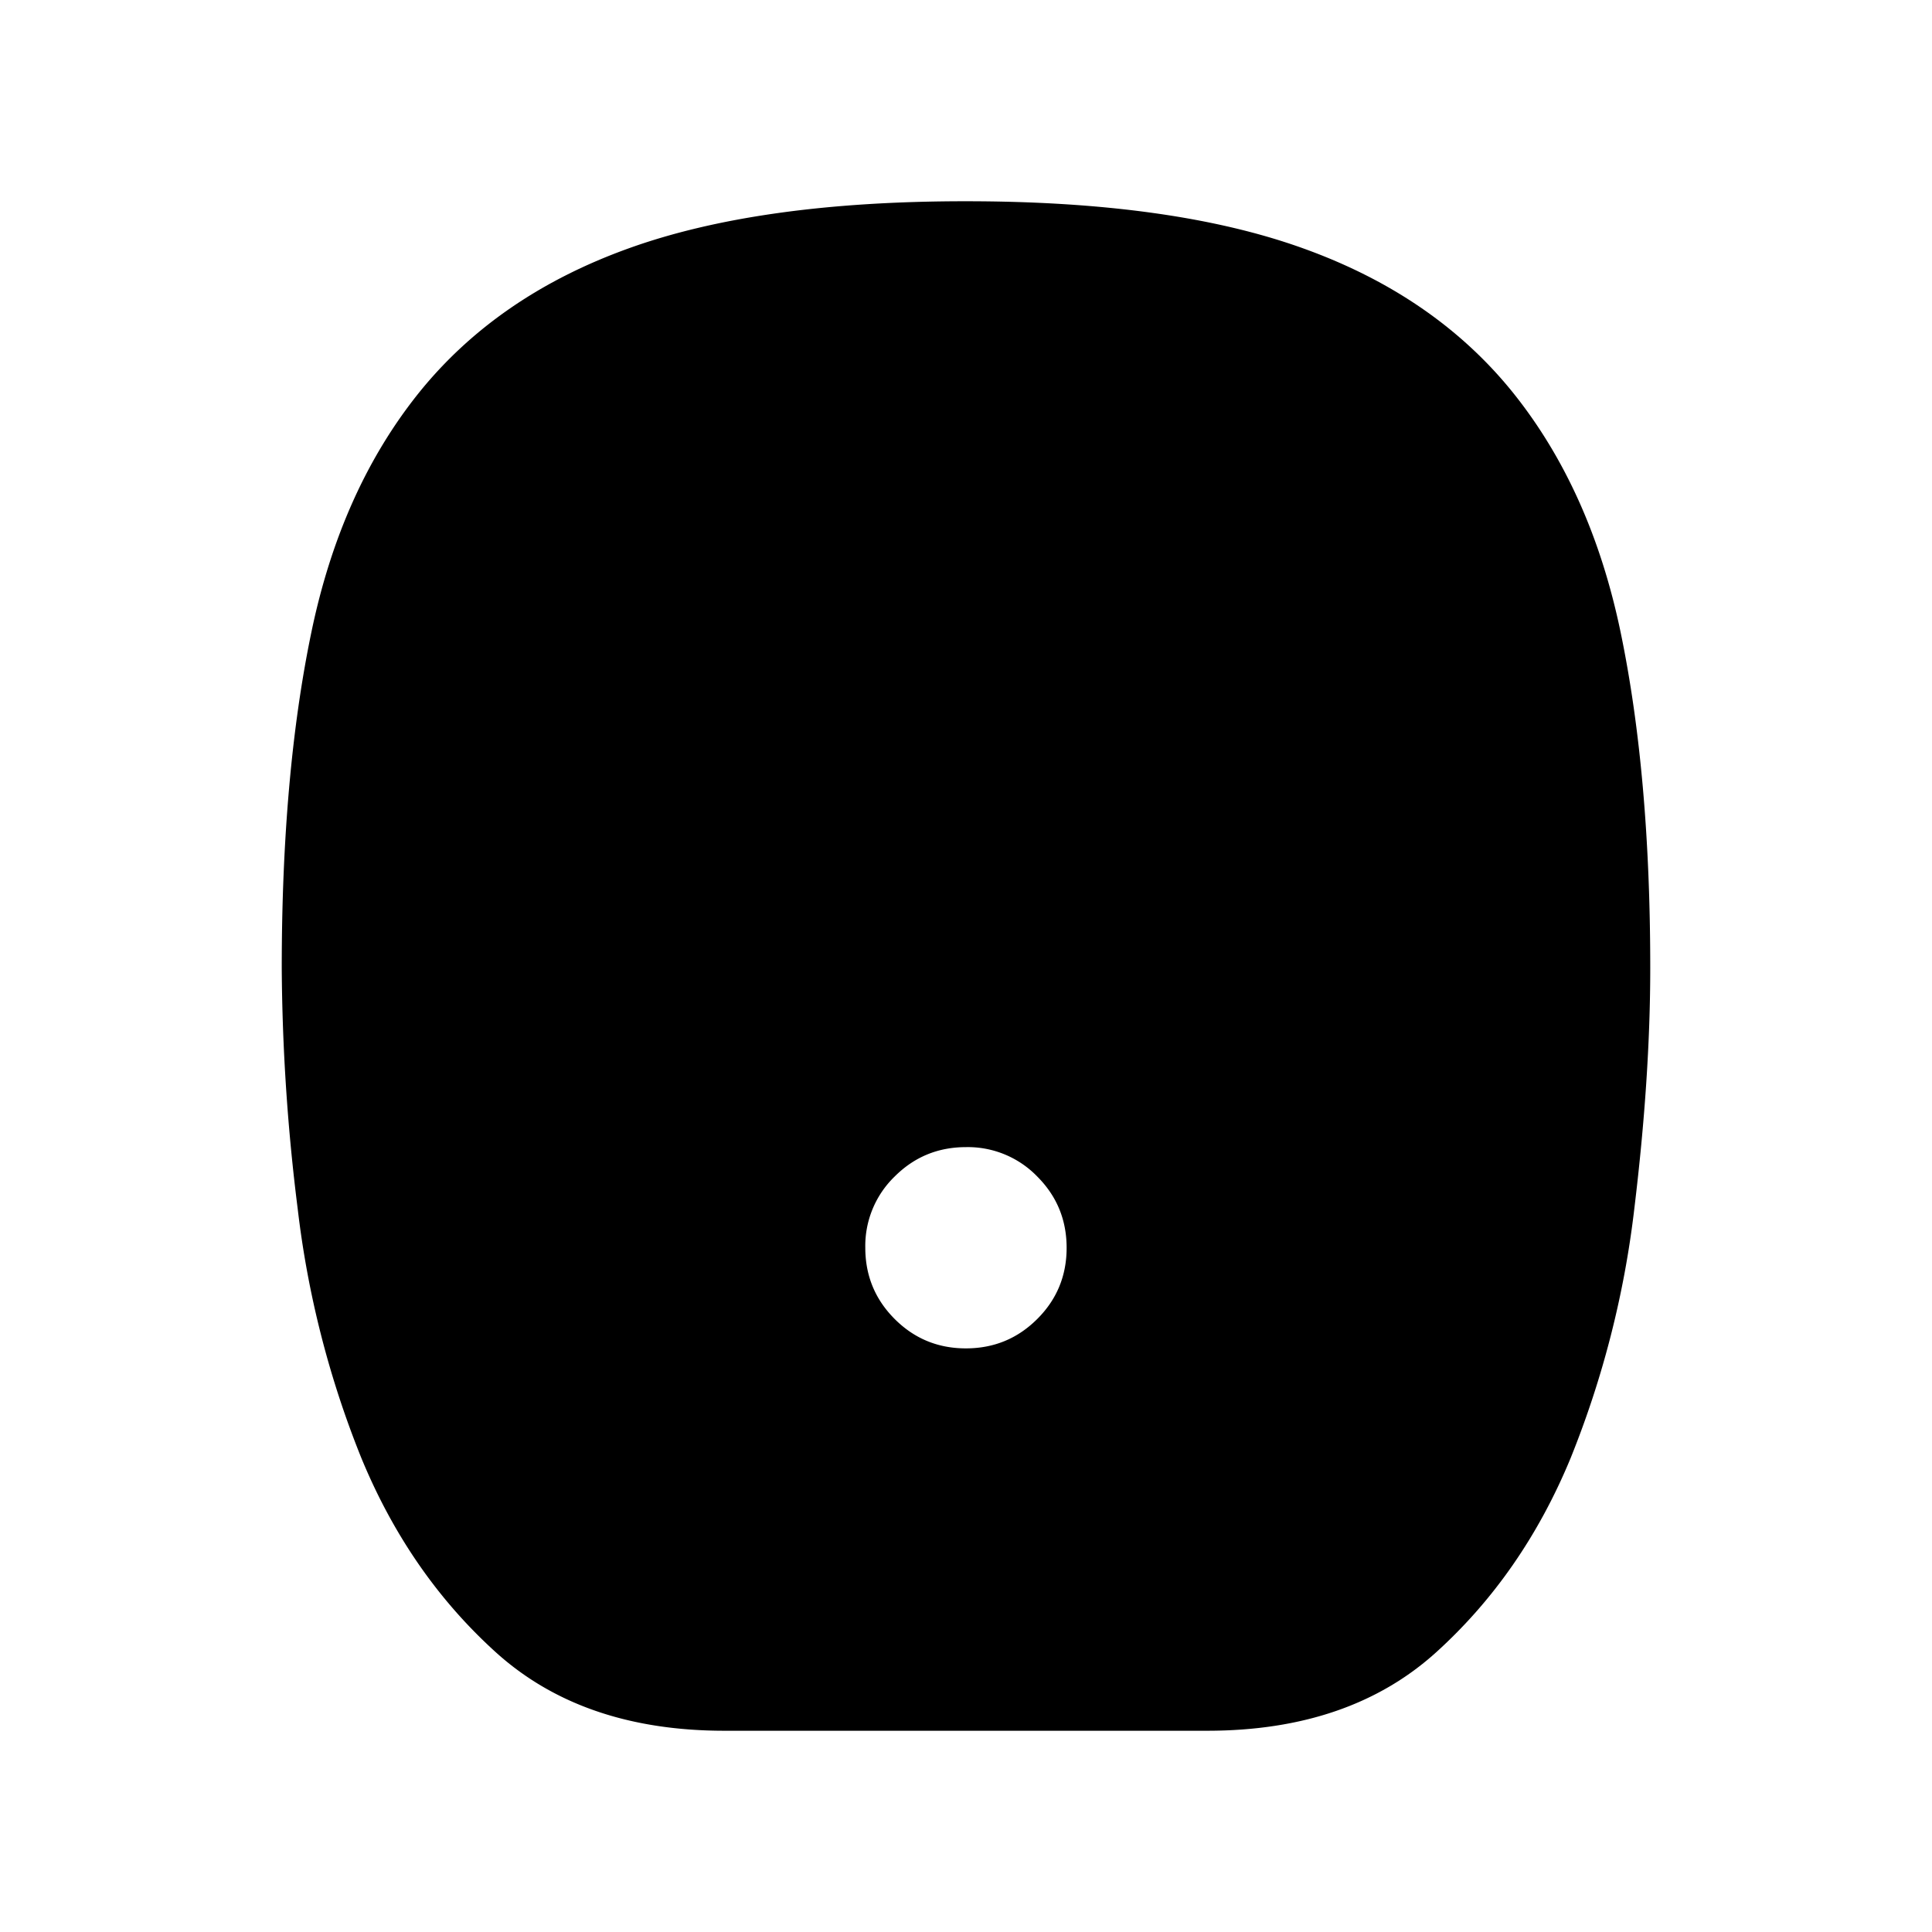 <svg xmlns="http://www.w3.org/2000/svg" width="24" height="24" viewBox="0 0 24 24" fill='currentColor'><path d="M11.999 16.75q.52 0 .885-.364.366-.364.366-.885 0-.52-.364-.885A1.2 1.2 0 0 0 12 14.25q-.52 0-.885.364a1.2 1.2 0 0 0-.366.885q0 .52.364.885.365.366.885.366M9 21.5q-1.764 0-2.842-.976-1.077-.975-1.67-2.414a12 12 0 0 1-.79-3.095 25 25 0 0 1-.198-2.99q0-2.397.367-4.166.366-1.77 1.337-2.98.968-1.202 2.595-1.79 1.629-.59 4.2-.589 2.573 0 4.2.589 1.63.588 2.597 1.79.97 1.21 1.337 2.98t.367 4.166q0 1.356-.198 2.99a12 12 0 0 1-.79 3.095q-.593 1.438-1.67 2.414-1.077.975-2.842.976z"/></svg>